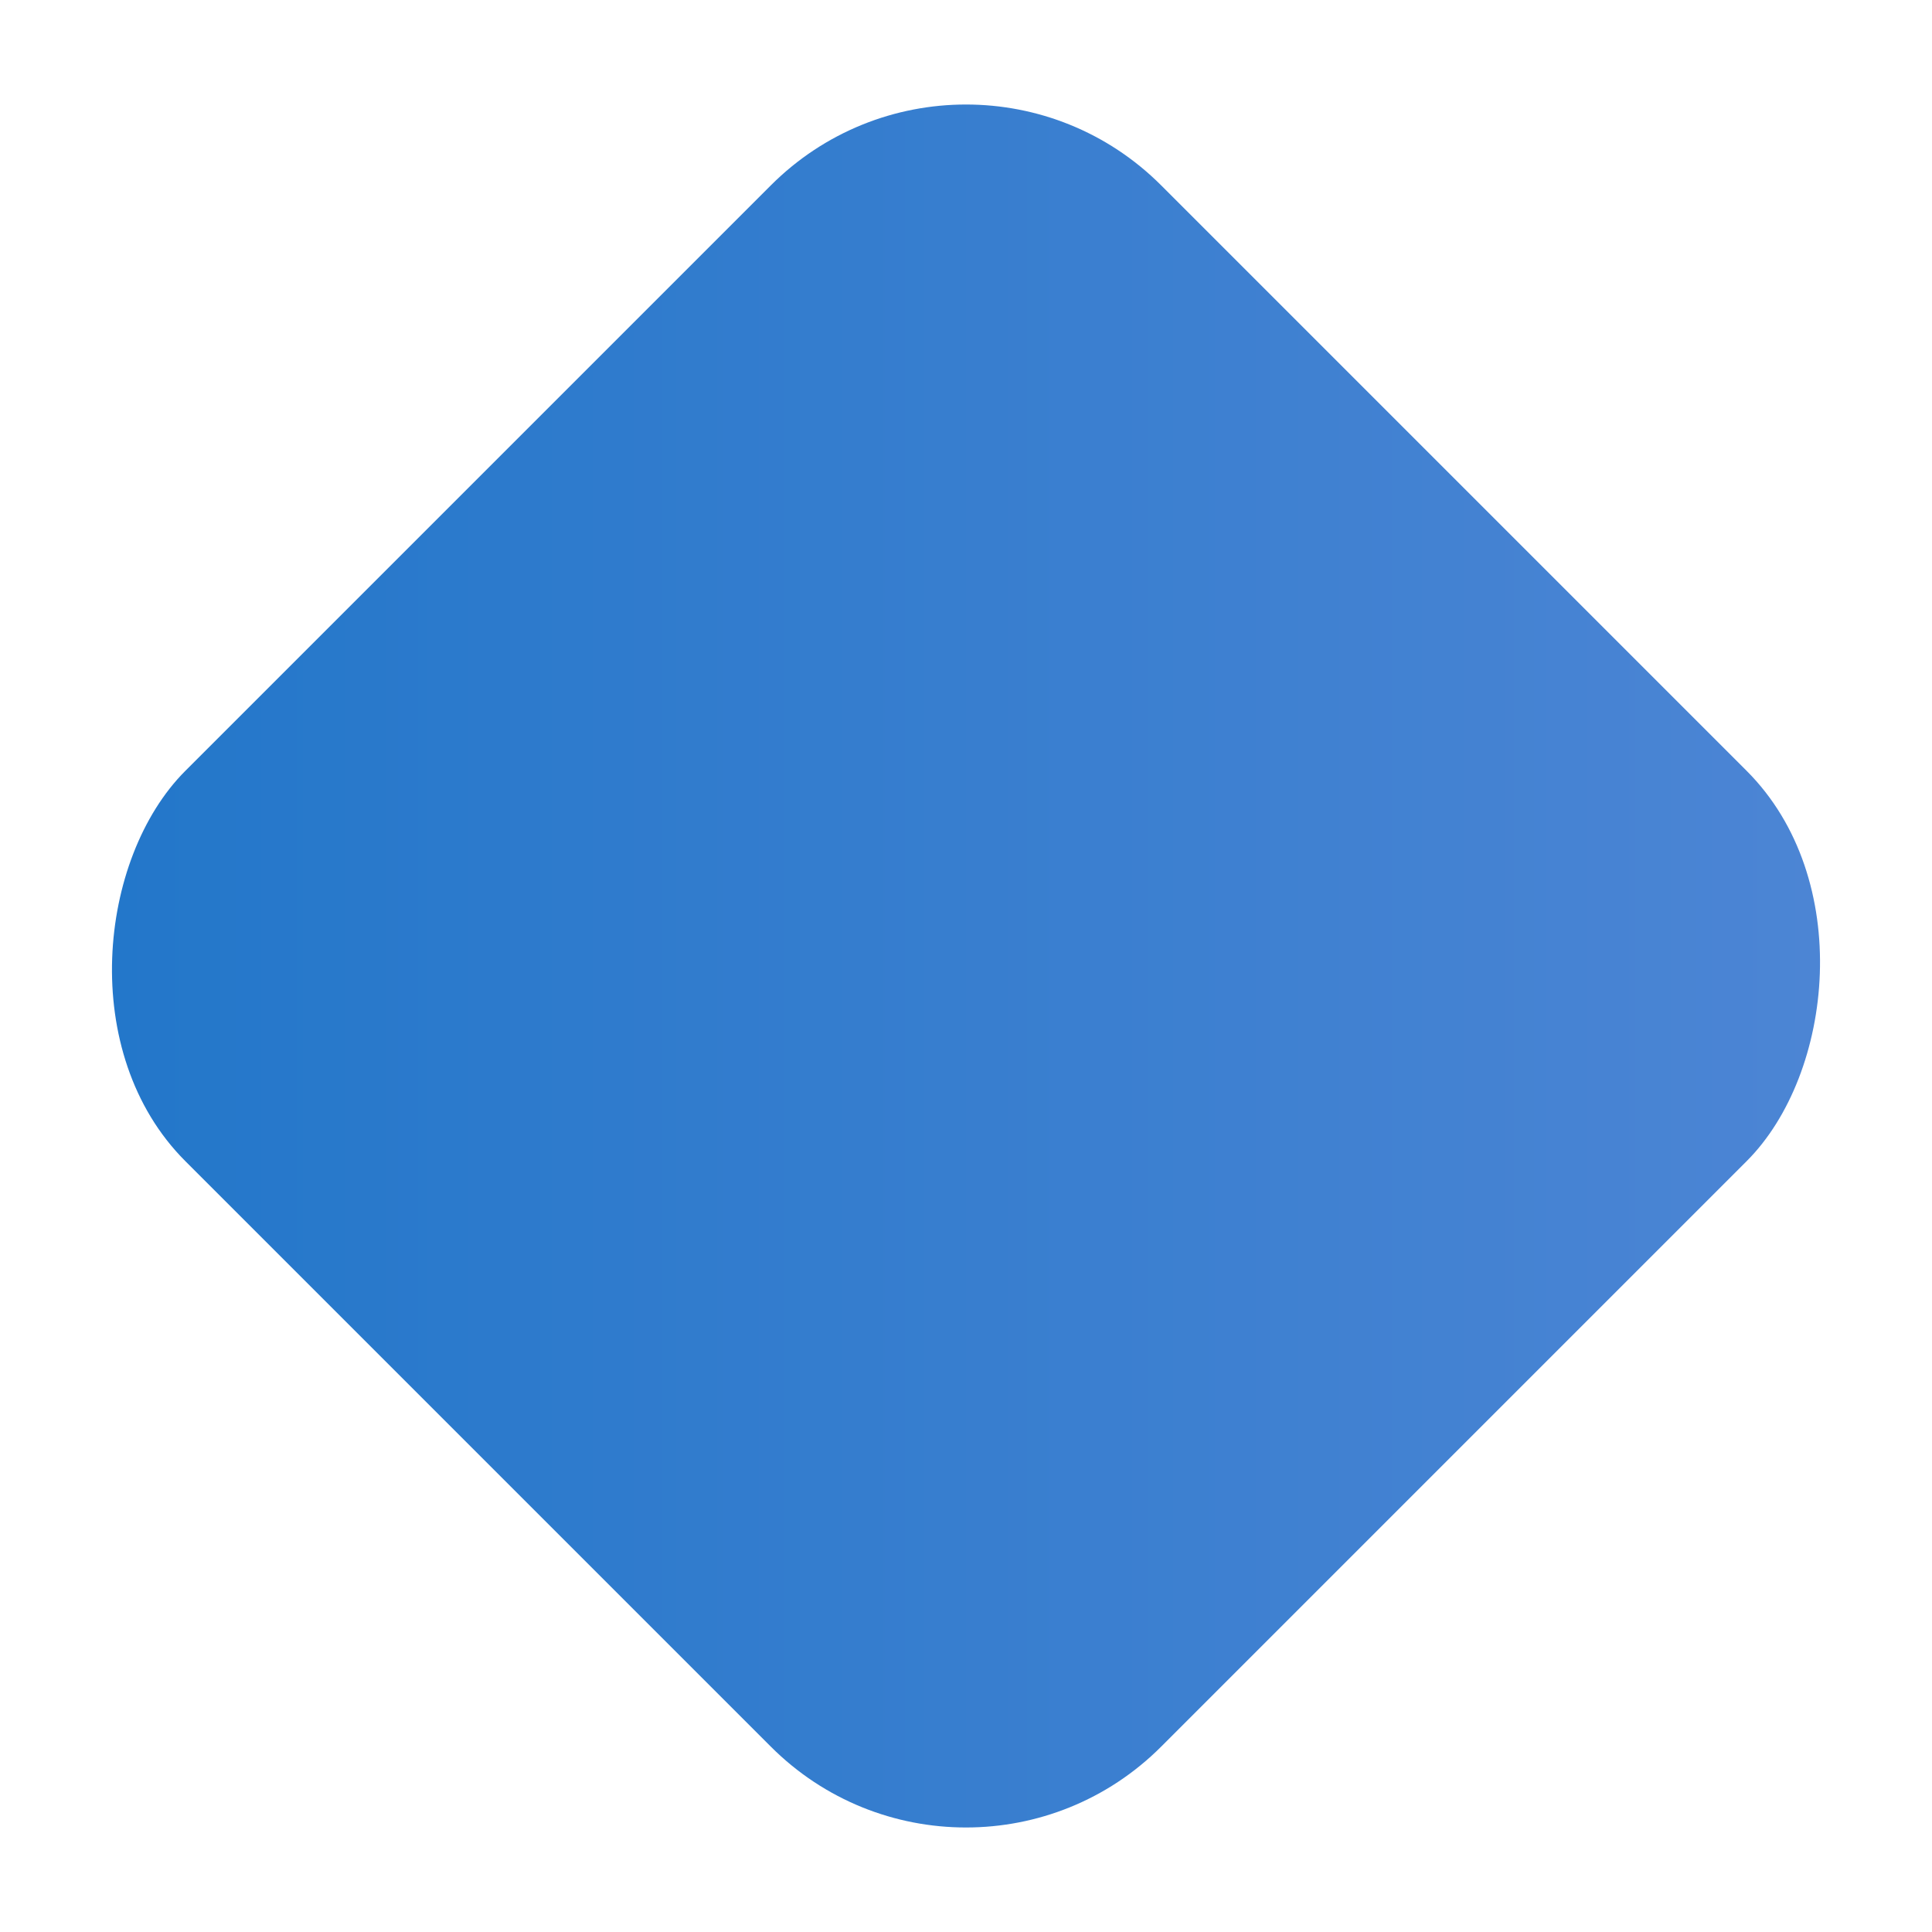 <?xml version="1.0" encoding="UTF-8"?>
<svg width="7px" height="7px" viewBox="0 0 7 7" version="1.1" xmlns="http://www.w3.org/2000/svg" xmlns:xlink="http://www.w3.org/1999/xlink">
    <title>矩形</title>
    <defs>
        <linearGradient x1="0%" y1="100%" x2="100%" y2="0%" id="linearGradient-1">
            <stop stop-color="#2076C9" offset="0%"></stop>
            <stop stop-color="#4F86D5" offset="100%"></stop>
        </linearGradient>
    </defs>
    <g id="页面-1" stroke="none" stroke-width="1" fill="none" fill-rule="evenodd">
        <g id="首页-2" transform="translate(-11, -255)" fill="url(#linearGradient-1)">
            <g id="编组-8" transform="translate(0, 88)">
                <g id="小文字" transform="translate(10.964, 161)">
                    <rect id="矩形" transform="translate(3.536, 9.5) rotate(45) translate(-3.536, -9.5) " x="1.036" y="7" width="5" height="5" rx="1"></rect>
                </g>
            </g>
        </g>
    </g>
</svg>